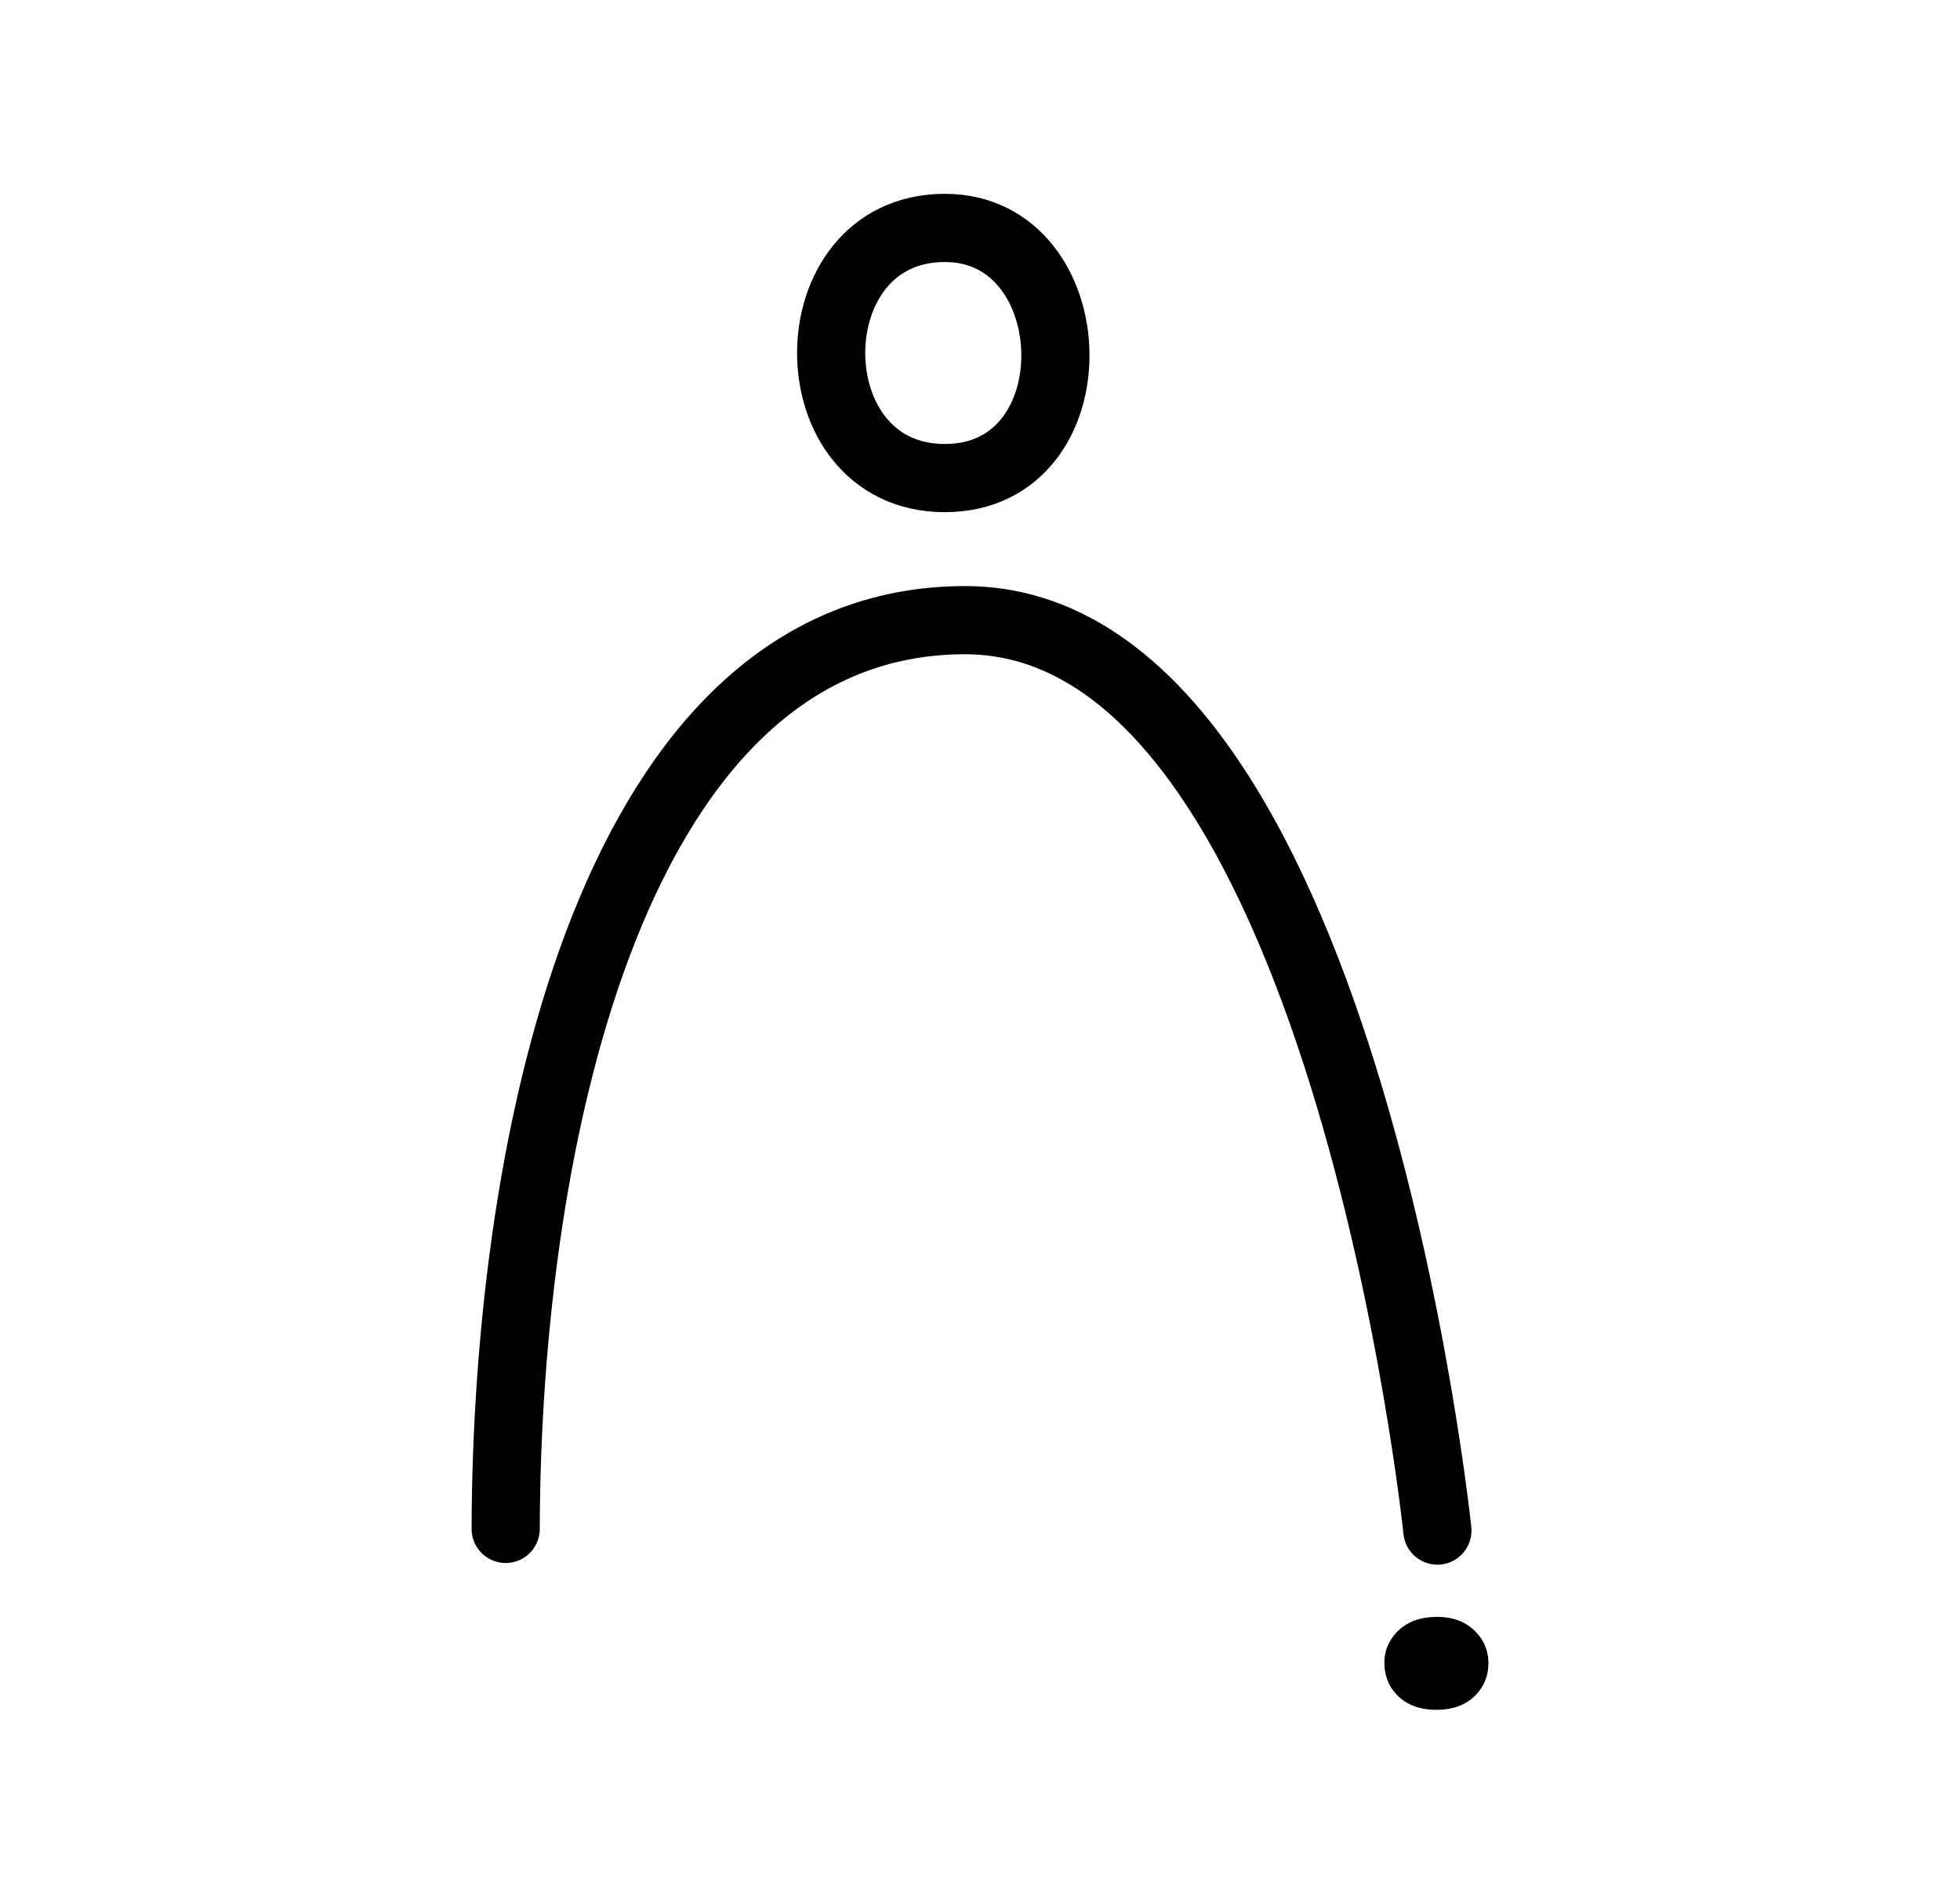 <?xml version="1.0" encoding="UTF-8" standalone="no"?>
<svg
   xmlns:dc="http://purl.org/dc/elements/1.1/"
   xmlns:cc="http://creativecommons.org/ns#"
   xmlns:rdf="http://www.w3.org/1999/02/22-rdf-syntax-ns#"
   xmlns:svg="http://www.w3.org/2000/svg"
   xmlns="http://www.w3.org/2000/svg"
   xmlns:sodipodi="http://sodipodi.sourceforge.net/DTD/sodipodi-0.dtd"
   xmlns:inkscape="http://www.inkscape.org/namespaces/inkscape"
   version="1.0"
   width="69pt"
   height="67pt"
   viewBox="0 0 69 67"
   preserveAspectRatio="xMidYMid meet"
   id="svg2"
   inkscape:version="0.91 r13725"
   sodipodi:docname="bb730707.svg">
  <defs
     id="defs18" />
  <sodipodi:namedview
     pagecolor="#ffffff"
     bordercolor="#666666"
     borderopacity="1"
     objecttolerance="10"
     gridtolerance="10"
     guidetolerance="10"
     inkscape:pageopacity="0"
     inkscape:pageshadow="2"
     inkscape:window-width="1178"
     inkscape:window-height="792"
     id="namedview16"
     showgrid="false"
     inkscape:zoom="5.0951754"
     inkscape:cx="69.73168"
     inkscape:cy="42.326914"
     inkscape:window-x="714"
     inkscape:window-y="24"
     inkscape:window-maximized="0"
     inkscape:current-layer="svg2"
     showguides="true"
     inkscape:guide-bbox="true"
     borderlayer="true" />
  <g
     id="g9610"
     transform="translate(-0.297,-2.545)">
    <path
       sodipodi:nodetypes="csc"
       inkscape:connector-curvature="0"
       id="path10979-0-29-8-8-3-4-1"
       d="m 18.099,56.356 c 0.035,-13.843 3.84,-31.984 16.175,-31.984 13.299,0 16.625,32.043 16.625,32.043"
       style="color:#000000;clip-rule:nonzero;display:inline;overflow:visible;visibility:visible;opacity:1;isolation:auto;mix-blend-mode:normal;color-interpolation:sRGB;color-interpolation-filters:linearRGB;solid-color:#000000;solid-opacity:1;fill:none;fill-opacity:1;fill-rule:evenodd;stroke:#000000;stroke-width:2.4;stroke-linecap:round;stroke-linejoin:round;stroke-miterlimit:4;stroke-dasharray:none;stroke-dashoffset:0;stroke-opacity:1;color-rendering:auto;image-rendering:auto;shape-rendering:auto;text-rendering:auto;enable-background:accumulate" />
    <path
       inkscape:connector-curvature="0"
       id="path5344-9-3-2-5-7-8-1-1-2-5-4-6"
       d="m 52.695,61.086 c 0,0.422 -0.139,0.784 -0.416,1.086 -0.337,0.367 -0.808,0.551 -1.413,0.551 -0.608,0 -1.08,-0.184 -1.417,-0.551 -0.278,-0.302 -0.416,-0.672 -0.416,-1.112 0,-0.396 0.14,-0.747 0.42,-1.053 0.339,-0.369 0.821,-0.554 1.446,-0.554 0.575,0 1.034,0.185 1.377,0.554 0.28,0.302 0.42,0.661 0.42,1.079 z"
       style="color:#000000;font-style:normal;font-variant:normal;font-weight:bold;font-stretch:normal;font-size:12px;line-height:125%;font-family:Aharoni;-inkscape-font-specification:'Aharoni Bold';text-indent:0;text-align:center;text-decoration:none;text-decoration-line:none;text-decoration-style:solid;text-decoration-color:#000000;letter-spacing:0px;word-spacing:0px;text-transform:none;direction:ltr;block-progression:tb;writing-mode:lr-tb;baseline-shift:baseline;text-anchor:middle;white-space:normal;clip-rule:nonzero;visibility:visible;isolation:auto;mix-blend-mode:normal;color-interpolation:sRGB;color-interpolation-filters:linearRGB;solid-color:#000000;solid-opacity:1;fill:#000000;fill-opacity:1;fill-rule:nonzero;stroke:none;stroke-width:1px;stroke-linecap:butt;stroke-linejoin:miter;stroke-miterlimit:4;stroke-dasharray:none;stroke-dashoffset:0;stroke-opacity:1;color-rendering:auto;image-rendering:auto;shape-rendering:auto;text-rendering:auto"
       sodipodi:nodetypes="scscscscs" />
    <path
       sodipodi:nodetypes="sscss"
       inkscape:connector-curvature="0"
       id="path10917-5-8-3-6-3-1-8-5-6-1-0-5-9"
       d="m 33.557,19.371 c 2.665,0 3.928,-2.202 3.894,-4.404 -0.035,-2.201 -1.367,-4.402 -3.894,-4.4 -2.668,0.002 -4.001,2.203 -4,4.404 8.56e-4,2.2 1.335,4.4 4,4.4 z"
       style="color:#000000;clip-rule:nonzero;display:inline;overflow:visible;visibility:visible;opacity:1;isolation:auto;mix-blend-mode:normal;color-interpolation:sRGB;color-interpolation-filters:linearRGB;solid-color:#000000;solid-opacity:1;fill:none;fill-opacity:1;fill-rule:evenodd;stroke:#000000;stroke-width:2.4;stroke-linecap:round;stroke-linejoin:round;stroke-miterlimit:4;stroke-dasharray:none;stroke-dashoffset:0;stroke-opacity:1;color-rendering:auto;image-rendering:auto;shape-rendering:auto;text-rendering:auto;enable-background:accumulate" />
  </g>
</svg>
